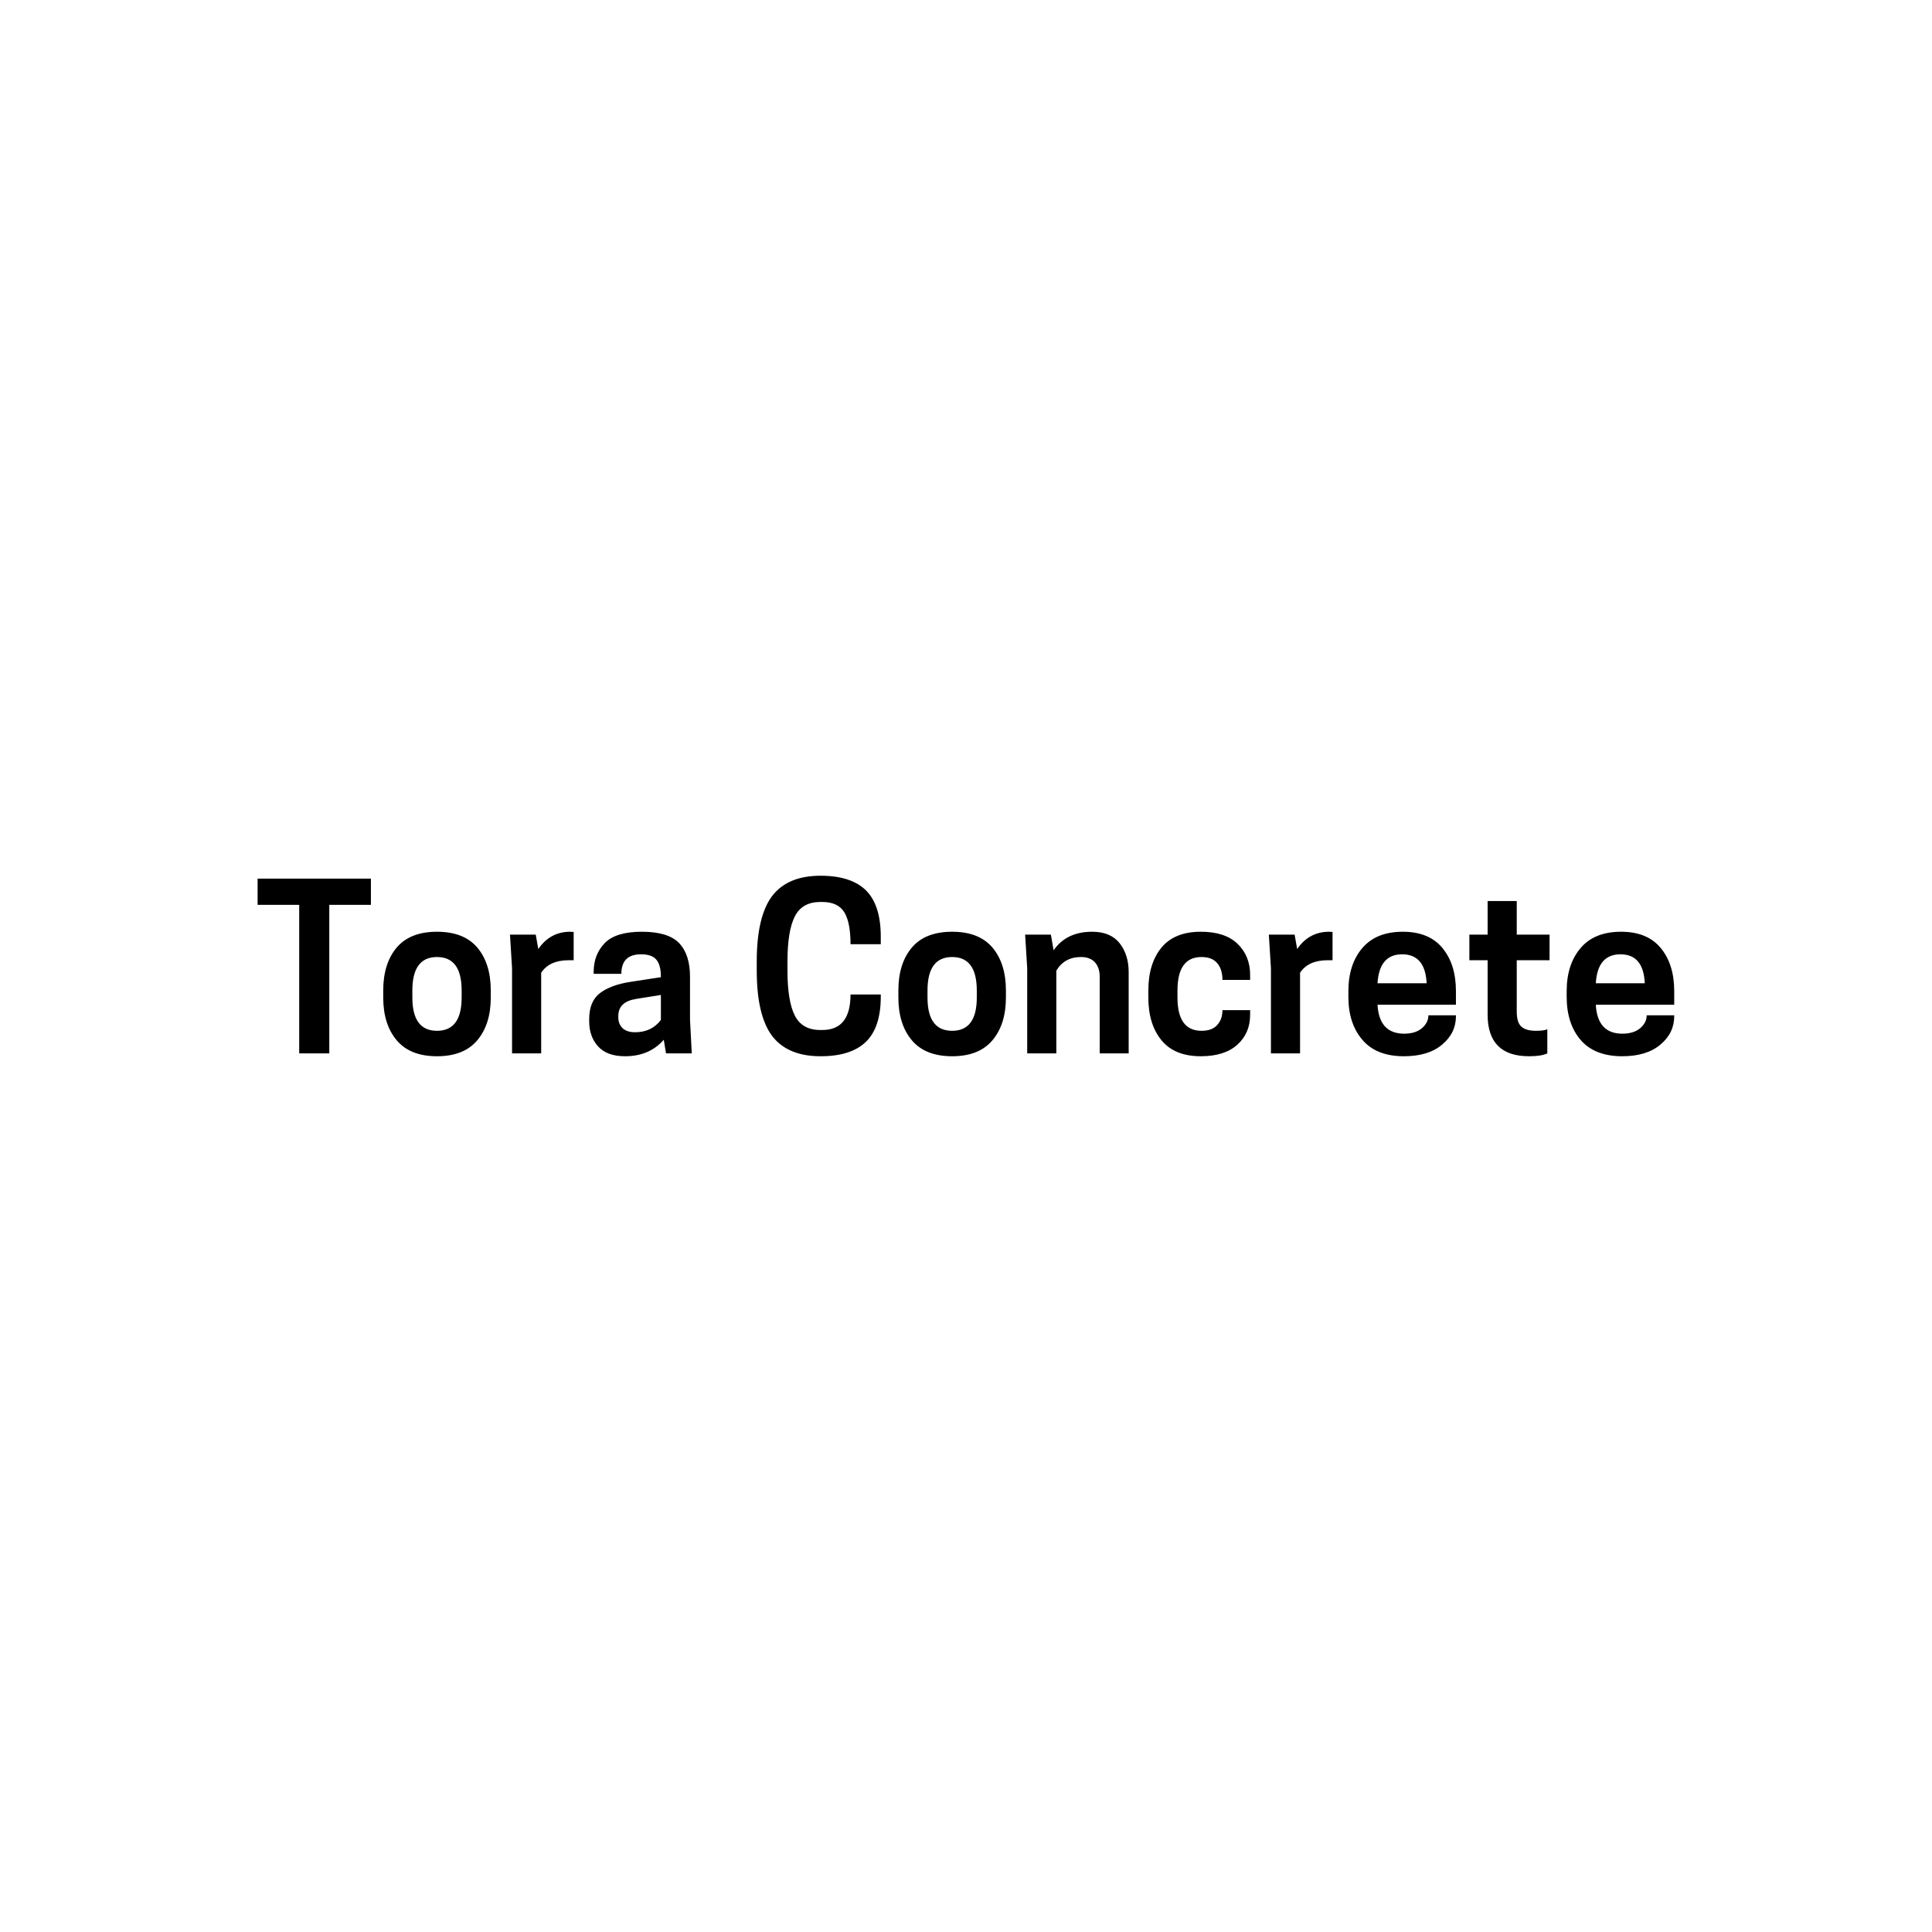 <svg data-v-fde0c5aa="" xmlns="http://www.w3.org/2000/svg" viewBox="0 0 300 300" class="font"><!----><defs data-v-fde0c5aa=""><!----></defs><rect data-v-fde0c5aa="" fill="#FFFFFF" x="0" y="0" width="300px" height="300px" class="logo-background-square"></rect><defs data-v-fde0c5aa=""><!----></defs><g data-v-fde0c5aa="" id="3cab4519-381b-40e7-b6c4-44e250a56482" fill="#000000" transform="matrix(2.485,0,0,2.485,39.329,137.474)"><path d="M7.35 1.22L4.75 1.22L4.75 10.50L2.87 10.50L2.87 1.22L0.27 1.22L0.27-0.42L7.35-0.42L7.35 1.22ZM14 9.68L14 9.68L14 9.68Q13.16 10.68 11.48 10.68L11.48 10.68L11.48 10.68Q9.80 10.68 8.96 9.68L8.96 9.68L8.96 9.68Q8.12 8.68 8.12 7.01L8.12 7.01L8.12 6.57L8.12 6.57Q8.12 4.89 8.96 3.89L8.96 3.89L8.96 3.89Q9.80 2.90 11.48 2.90L11.48 2.90L11.48 2.90Q13.16 2.90 14 3.89L14 3.89L14 3.89Q14.84 4.89 14.84 6.57L14.84 6.57L14.84 7.01L14.84 7.01Q14.84 8.68 14 9.68ZM9.94 7.01L9.94 7.01Q9.94 9.09 11.48 9.09L11.48 9.09L11.48 9.09Q13.02 9.09 13.02 7.01L13.02 7.01L13.02 6.57L13.02 6.57Q13.02 4.48 11.48 4.48L11.48 4.48L11.48 4.48Q9.94 4.48 9.94 6.57L9.94 6.57L9.94 7.01ZM19.81 2.90L19.81 2.90L19.81 2.90Q19.85 2.90 19.93 2.91L19.93 2.91L19.93 2.91Q20.01 2.91 20.02 2.91L20.02 2.91L20.02 4.68L19.71 4.68L19.71 4.68Q18.51 4.68 17.99 5.46L17.99 5.46L17.99 10.50L16.17 10.50L16.17 5.18L16.04 3.08L17.65 3.08L17.81 3.98L17.81 3.98Q18.55 2.90 19.81 2.90ZM27.40 10.50L25.79 10.50L25.65 9.65L25.65 9.65Q24.75 10.68 23.23 10.68L23.23 10.68L23.23 10.68Q22.11 10.68 21.55 10.07L21.55 10.07L21.55 10.07Q20.99 9.45 20.99 8.50L20.99 8.50L20.99 8.36L20.99 8.36Q20.99 7.24 21.67 6.73L21.67 6.73L21.67 6.73Q22.34 6.22 23.58 6.03L23.58 6.03L25.47 5.74L25.47 5.71L25.47 5.71Q25.47 4.98 25.19 4.65L25.19 4.65L25.19 4.65Q24.92 4.31 24.23 4.31L24.23 4.31L24.23 4.31Q23.00 4.31 23.00 5.53L23.00 5.53L21.27 5.53L21.27 5.40L21.27 5.40Q21.27 4.33 21.96 3.61L21.96 3.61L21.96 3.61Q22.65 2.90 24.28 2.90L24.28 2.90L24.28 2.90Q25.93 2.90 26.61 3.61L26.61 3.61L26.61 3.61Q27.29 4.33 27.29 5.71L27.29 5.71L27.29 8.40L27.40 10.50ZM23.86 9.18L23.86 9.18L23.86 9.18Q24.89 9.18 25.47 8.41L25.47 8.41L25.47 6.85L23.91 7.10L23.91 7.10Q22.81 7.28 22.81 8.16L22.81 8.16L22.81 8.27L22.81 8.27Q22.81 8.65 23.07 8.92L23.07 8.92L23.07 8.92Q23.34 9.18 23.86 9.18ZM33.38 4.76L33.38 5.32L33.38 5.32Q33.38 7.24 33.84 8.14L33.84 8.14L33.84 8.14Q34.30 9.04 35.43 9.04L35.43 9.04L35.56 9.04L35.56 9.04Q37.32 9.04 37.32 6.82L37.32 6.82L39.21 6.82L39.21 6.96L39.21 6.96Q39.21 8.88 38.28 9.78L38.28 9.78L38.28 9.78Q37.35 10.68 35.45 10.68L35.45 10.68L35.45 10.68Q33.39 10.68 32.42 9.41L32.42 9.41L32.42 9.41Q31.46 8.13 31.46 5.32L31.46 5.32L31.46 4.76L31.46 4.76Q31.46 1.95 32.42 0.67L32.42 0.67L32.42 0.67Q33.39-0.60 35.45-0.60L35.45-0.60L35.45-0.60Q37.35-0.60 38.28 0.31L38.28 0.31L38.28 0.31Q39.21 1.23 39.21 3.21L39.21 3.21L39.21 3.68L37.32 3.68L37.32 3.68Q37.32 2.32 36.93 1.68L36.93 1.68L36.93 1.68Q36.53 1.04 35.56 1.04L35.56 1.04L35.43 1.04L35.43 1.04Q34.30 1.04 33.84 1.94L33.84 1.94L33.84 1.94Q33.38 2.84 33.38 4.76L33.38 4.76ZM46.19 9.68L46.19 9.68L46.19 9.68Q45.35 10.68 43.67 10.68L43.67 10.68L43.67 10.68Q41.99 10.68 41.15 9.68L41.15 9.68L41.15 9.68Q40.31 8.68 40.31 7.01L40.31 7.01L40.31 6.57L40.31 6.57Q40.31 4.89 41.15 3.89L41.15 3.89L41.15 3.89Q41.99 2.90 43.67 2.90L43.67 2.90L43.67 2.90Q45.35 2.90 46.19 3.89L46.19 3.89L46.19 3.89Q47.03 4.89 47.03 6.57L47.03 6.57L47.03 7.01L47.03 7.01Q47.03 8.68 46.19 9.68ZM42.13 7.01L42.13 7.01Q42.13 9.09 43.67 9.09L43.67 9.09L43.67 9.09Q45.21 9.09 45.21 7.01L45.21 7.01L45.21 6.57L45.21 6.57Q45.21 4.48 43.67 4.48L43.67 4.48L43.67 4.48Q42.13 4.48 42.13 6.57L42.13 6.57L42.13 7.01ZM54.70 5.42L54.70 10.50L52.89 10.50L52.89 5.71L52.89 5.71Q52.89 5.15 52.60 4.82L52.60 4.82L52.60 4.82Q52.30 4.48 51.72 4.48L51.72 4.48L51.72 4.48Q50.69 4.48 50.18 5.33L50.18 5.33L50.18 10.50L48.36 10.50L48.36 5.18L48.23 3.08L49.84 3.08L50.01 4.06L50.01 4.06Q50.81 2.90 52.42 2.90L52.42 2.90L52.42 2.90Q53.56 2.90 54.13 3.61L54.13 3.61L54.13 3.61Q54.70 4.33 54.70 5.42L54.70 5.42ZM57.75 6.57L57.75 7.01L57.75 7.01Q57.75 9.09 59.25 9.09L59.25 9.09L59.25 9.09Q59.91 9.09 60.23 8.73L60.23 8.73L60.23 8.73Q60.56 8.37 60.56 7.80L60.56 7.80L62.29 7.80L62.29 8.09L62.29 8.09Q62.29 9.23 61.50 9.95L61.50 9.95L61.50 9.95Q60.70 10.68 59.21 10.68L59.21 10.68L59.21 10.68Q57.57 10.68 56.75 9.68L56.75 9.68L56.75 9.68Q55.93 8.68 55.93 7.01L55.93 7.01L55.93 6.57L55.93 6.57Q55.93 4.89 56.75 3.89L56.75 3.89L56.75 3.89Q57.57 2.90 59.21 2.90L59.21 2.90L59.21 2.90Q60.72 2.90 61.50 3.65L61.50 3.65L61.50 3.65Q62.29 4.41 62.29 5.60L62.29 5.60L62.29 5.91L60.56 5.91L60.56 5.91Q60.56 5.24 60.23 4.86L60.23 4.86L60.23 4.86Q59.91 4.48 59.25 4.48L59.25 4.48L59.25 4.48Q57.75 4.48 57.75 6.57L57.75 6.57ZM67.23 2.90L67.23 2.90L67.23 2.90Q67.27 2.90 67.35 2.91L67.35 2.91L67.35 2.91Q67.42 2.91 67.44 2.91L67.44 2.91L67.44 4.68L67.13 4.68L67.13 4.68Q65.93 4.68 65.41 5.46L65.41 5.46L65.41 10.50L63.59 10.50L63.59 5.18L63.46 3.08L65.07 3.08L65.23 3.98L65.23 3.98Q65.97 2.90 67.23 2.90ZM75.15 6.61L75.15 7.46L70.25 7.46L70.25 7.46Q70.35 9.27 71.92 9.27L71.92 9.27L71.92 9.27Q72.62 9.27 73.02 8.93L73.02 8.93L73.02 8.93Q73.43 8.58 73.43 8.12L73.43 8.12L75.15 8.12L75.15 8.18L75.15 8.18Q75.15 9.23 74.29 9.95L74.29 9.95L74.29 9.95Q73.43 10.68 71.90 10.68L71.90 10.68L71.90 10.68Q70.18 10.68 69.31 9.66L69.31 9.66L69.31 9.66Q68.43 8.64 68.43 6.97L68.43 6.97L68.43 6.61L68.43 6.61Q68.43 4.94 69.30 3.92L69.30 3.92L69.30 3.92Q70.17 2.90 71.83 2.90L71.83 2.90L71.83 2.90Q73.47 2.90 74.31 3.92L74.31 3.92L74.31 3.92Q75.15 4.94 75.15 6.61L75.15 6.61ZM71.79 4.31L71.79 4.31L71.79 4.31Q70.36 4.31 70.25 6.12L70.25 6.12L73.32 6.12L73.32 6.12Q73.23 4.31 71.79 4.31ZM78.95 0.98L78.95 3.08L81.00 3.08L81.00 4.68L78.95 4.68L78.95 7.88L78.95 7.88Q78.95 8.58 79.24 8.83L79.24 8.83L79.24 8.83Q79.53 9.09 80.15 9.09L80.15 9.09L80.15 9.09Q80.67 9.09 80.86 8.99L80.86 8.99L80.86 10.50L80.86 10.50Q80.50 10.68 79.72 10.68L79.72 10.68L79.72 10.68Q77.13 10.68 77.13 8.08L77.13 8.08L77.13 4.68L75.99 4.68L75.99 3.08L77.13 3.08L77.13 0.98L78.95 0.98ZM88.79 6.61L88.79 7.46L83.89 7.46L83.89 7.46Q83.99 9.27 85.55 9.27L85.55 9.27L85.55 9.27Q86.25 9.27 86.66 8.93L86.66 8.93L86.66 8.93Q87.07 8.58 87.07 8.12L87.07 8.12L88.79 8.12L88.79 8.18L88.79 8.18Q88.79 9.23 87.93 9.95L87.93 9.95L87.93 9.95Q87.07 10.68 85.54 10.68L85.54 10.68L85.54 10.68Q83.82 10.68 82.94 9.66L82.94 9.66L82.94 9.66Q82.07 8.64 82.07 6.97L82.07 6.97L82.07 6.61L82.07 6.61Q82.07 4.94 82.94 3.92L82.94 3.92L82.94 3.92Q83.80 2.90 85.47 2.90L85.47 2.90L85.47 2.90Q87.11 2.90 87.95 3.92L87.95 3.92L87.95 3.92Q88.79 4.94 88.79 6.61L88.79 6.61ZM85.43 4.31L85.43 4.31L85.43 4.31Q84 4.31 83.89 6.12L83.89 6.12L86.95 6.12L86.95 6.12Q86.87 4.31 85.43 4.31Z"></path></g><!----><!----></svg>